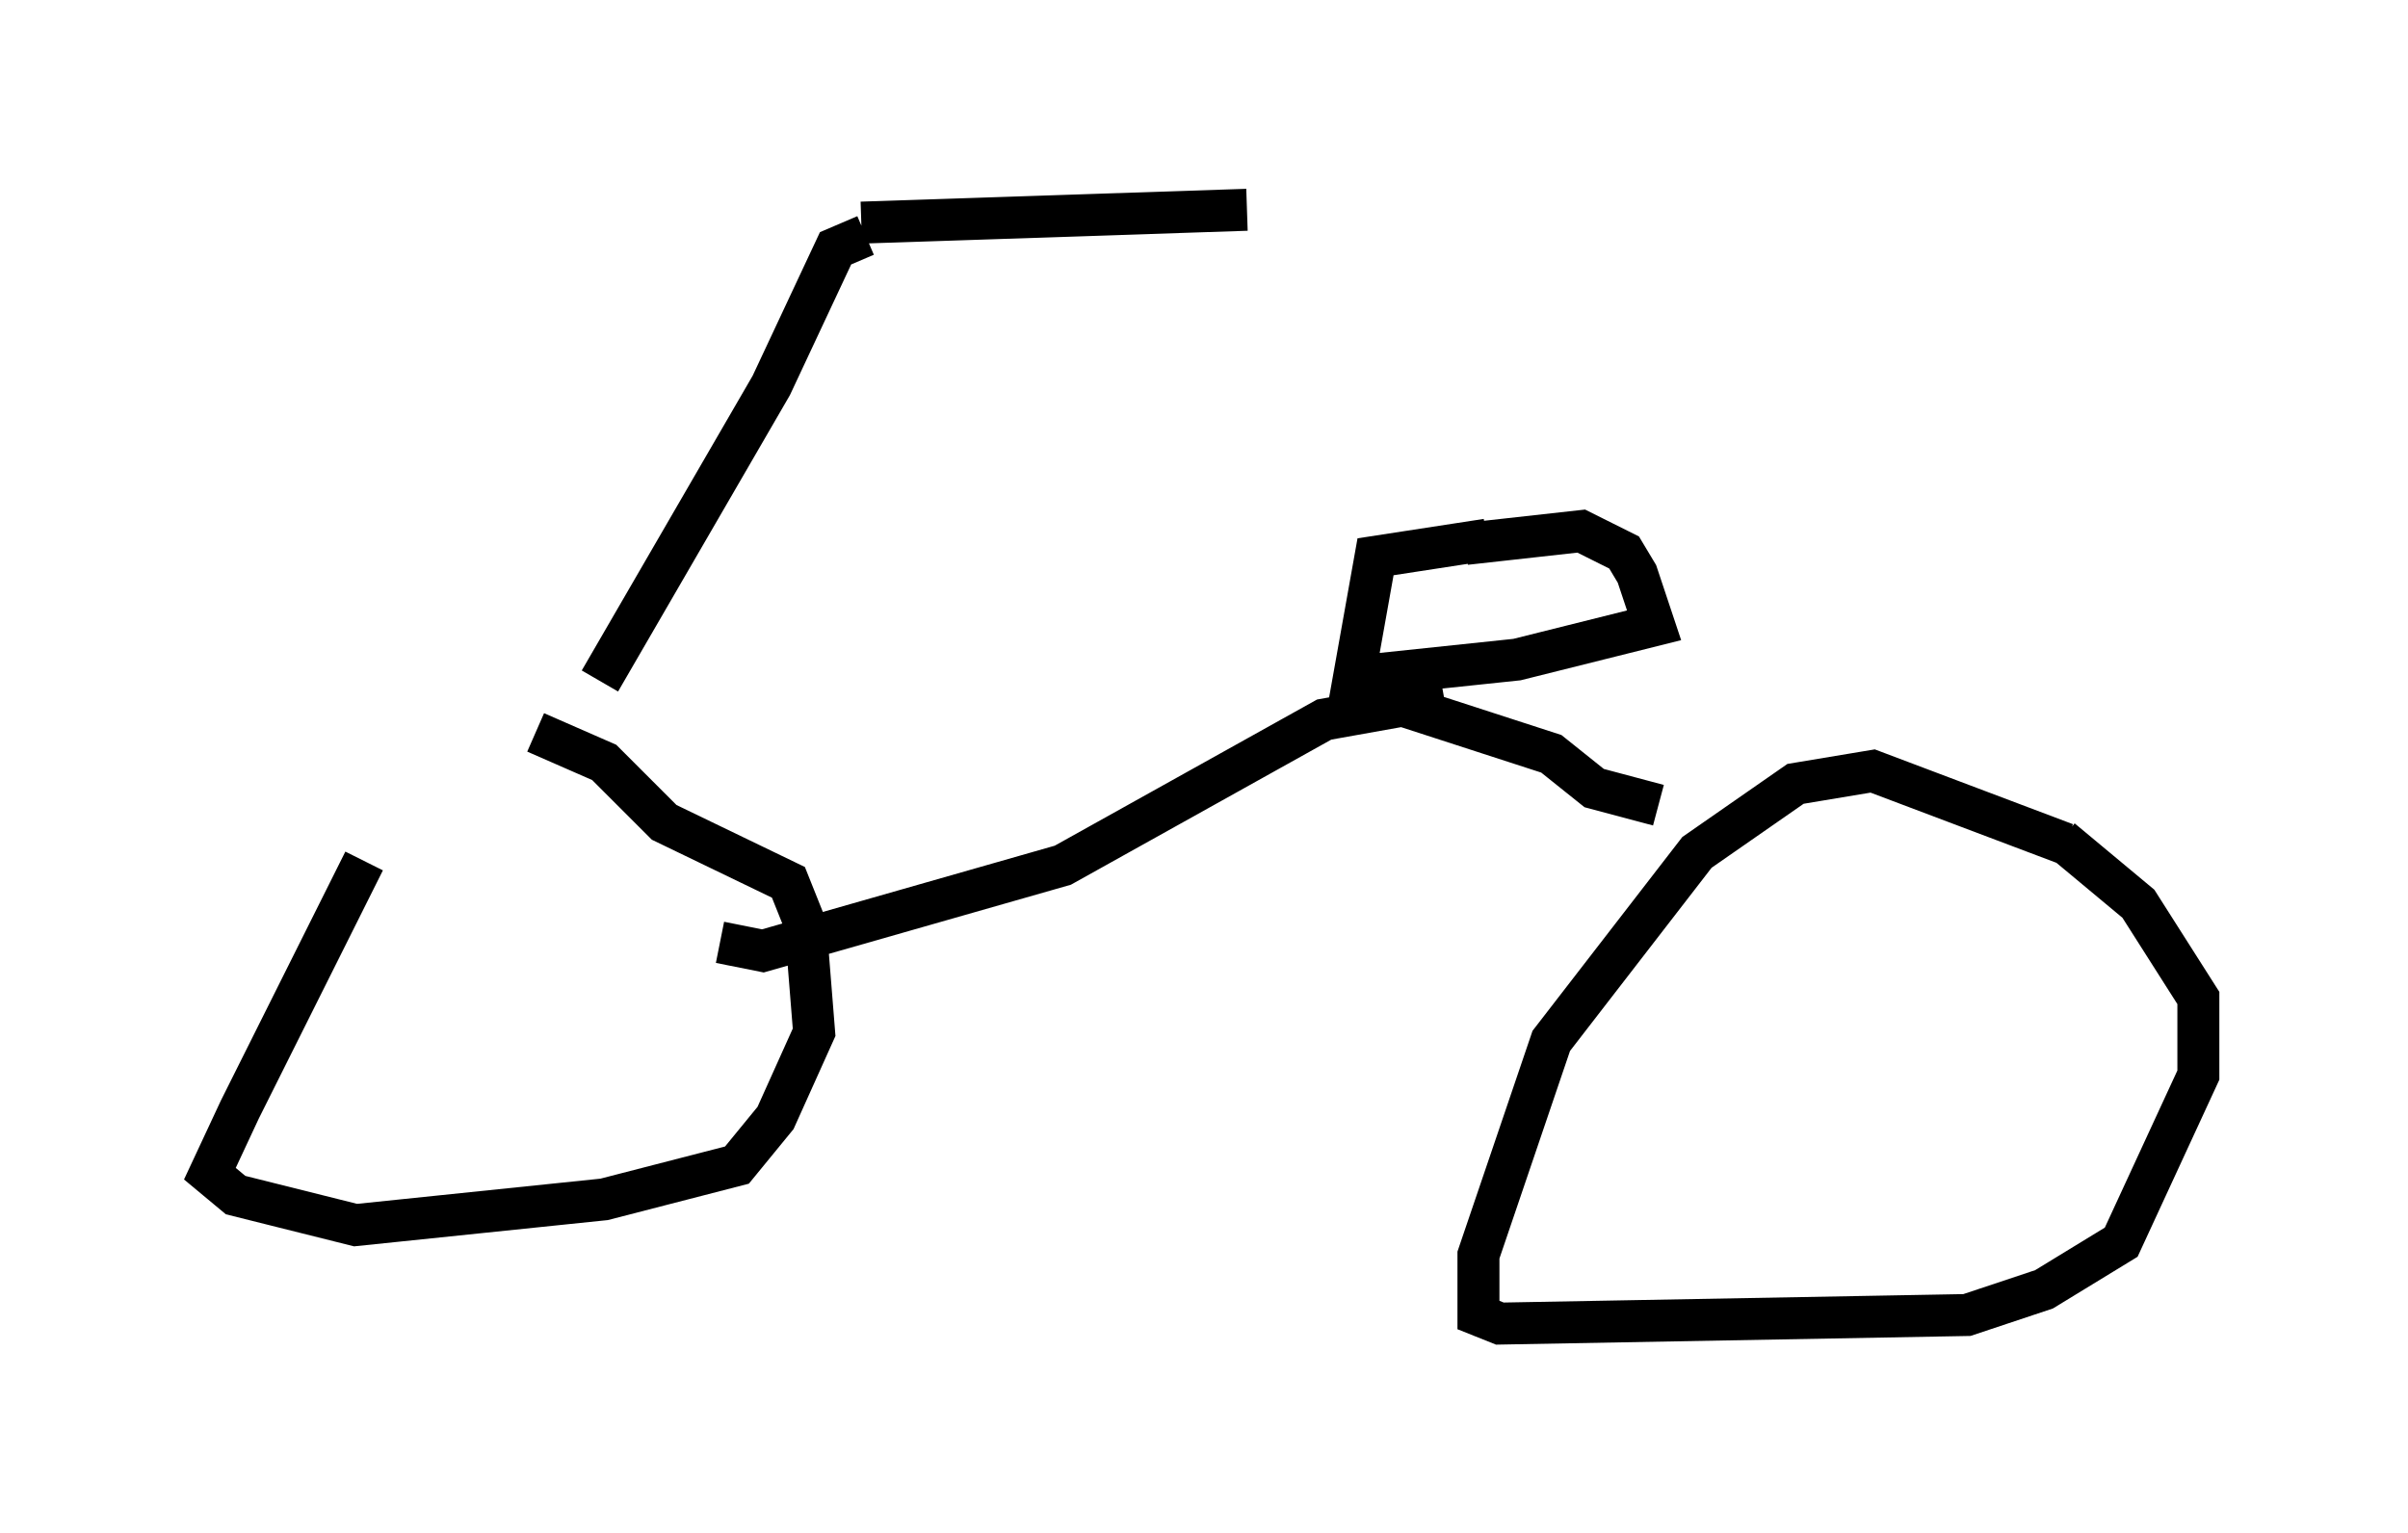 <?xml version="1.0" encoding="utf-8" ?>
<svg baseProfile="full" height="36.542" version="1.1" width="57.367" xmlns="http://www.w3.org/2000/svg" xmlns:ev="http://www.w3.org/2001/xml-events" xmlns:xlink="http://www.w3.org/1999/xlink"><defs /><rect fill="white" height="36.542" width="57.367" x="0" y="0" /><path d="M11.227, 16.536 m-2.552, 3.981 l-2.96, 5.921 -0.715, 1.531 l0.613, 0.51 2.858, 0.715 l5.921, -0.613 3.165, -0.817 l0.919, -1.123 0.919, -2.042 l-0.204, -2.552 -0.408, -1.021 l-2.96, -1.429 -1.429, -1.429 l-1.633, -0.715 m1.531, -1.225 l4.083, -7.044 1.531, -3.267 l0.715, -0.306 m-0.102, -0.306 l9.188, -0.306 m5.717, 7.861 l-2.654, 0.408 -0.51, 2.858 l3.879, -0.408 3.267, -0.817 l-0.408, -1.225 -0.306, -0.51 l-1.021, -0.51 -2.756, 0.306 m-0.51, 3.675 l-2.858, 0.51 -6.227, 3.471 l-7.146, 2.042 -1.021, -0.204 m32.055, -2.348 l-4.594, -1.735 -1.838, 0.306 l-2.348, 1.633 -3.471, 4.492 l-1.735, 5.104 0.0, 1.429 l0.51, 0.204 11.127, -0.204 l1.838, -0.613 1.838, -1.123 l1.838, -3.981 0.0, -1.838 l-1.429, -2.246 -1.838, -1.531 m-15.925, -3.267 l3.777, 1.225 1.021, 0.817 l1.531, 0.408 " fill="none" stroke="black" stroke-width="1" /></svg>
